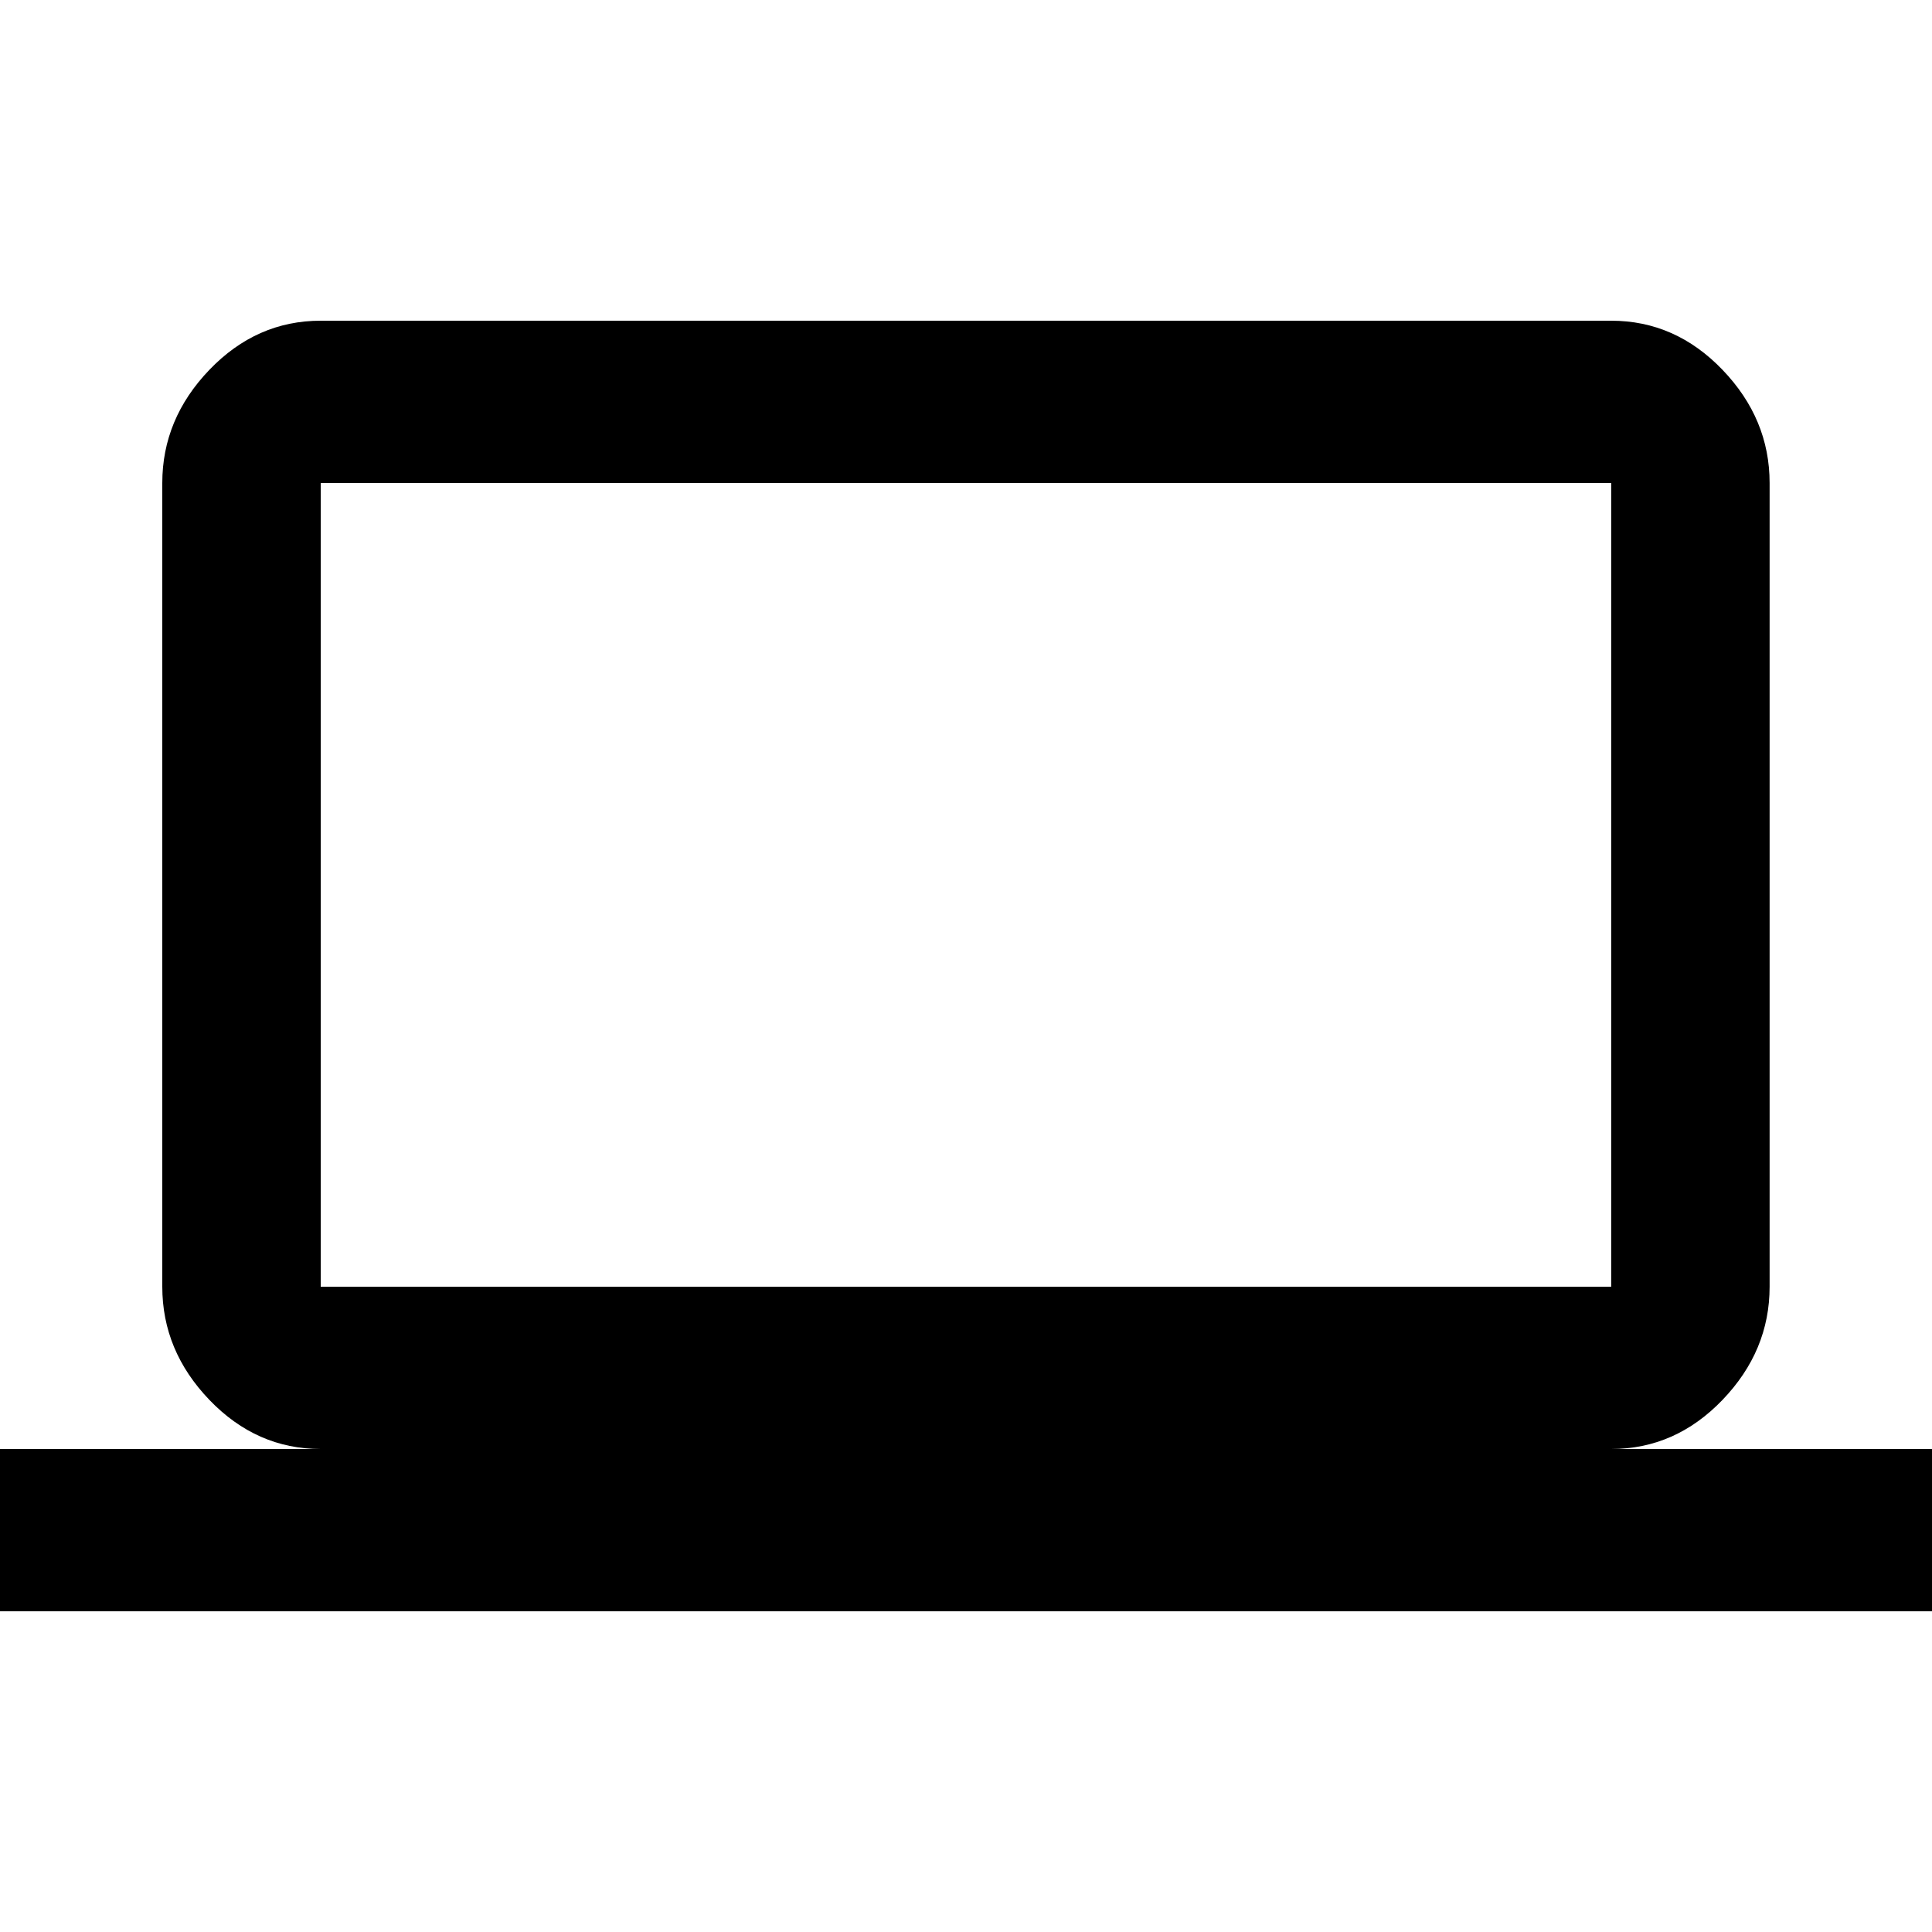 <!-- Generated by IcoMoon.io -->
<svg version="1.1" xmlns="http://www.w3.org/2000/svg" width="20" height="20" viewBox="0 0 20 20">
<title>computerlaptop</title>
<path d="M3.32 5v8.32h13.359v-8.32h-13.359zM16.68 15h3.32v1.68h-20v-1.68h3.32q-0.664 0-1.152-0.508t-0.488-1.172v-8.32q0-0.664 0.488-1.172t1.152-0.508h13.359q0.664 0 1.152 0.508t0.488 1.172v8.32q0 0.664-0.488 1.172t-1.152 0.508z"></path>
</svg>
